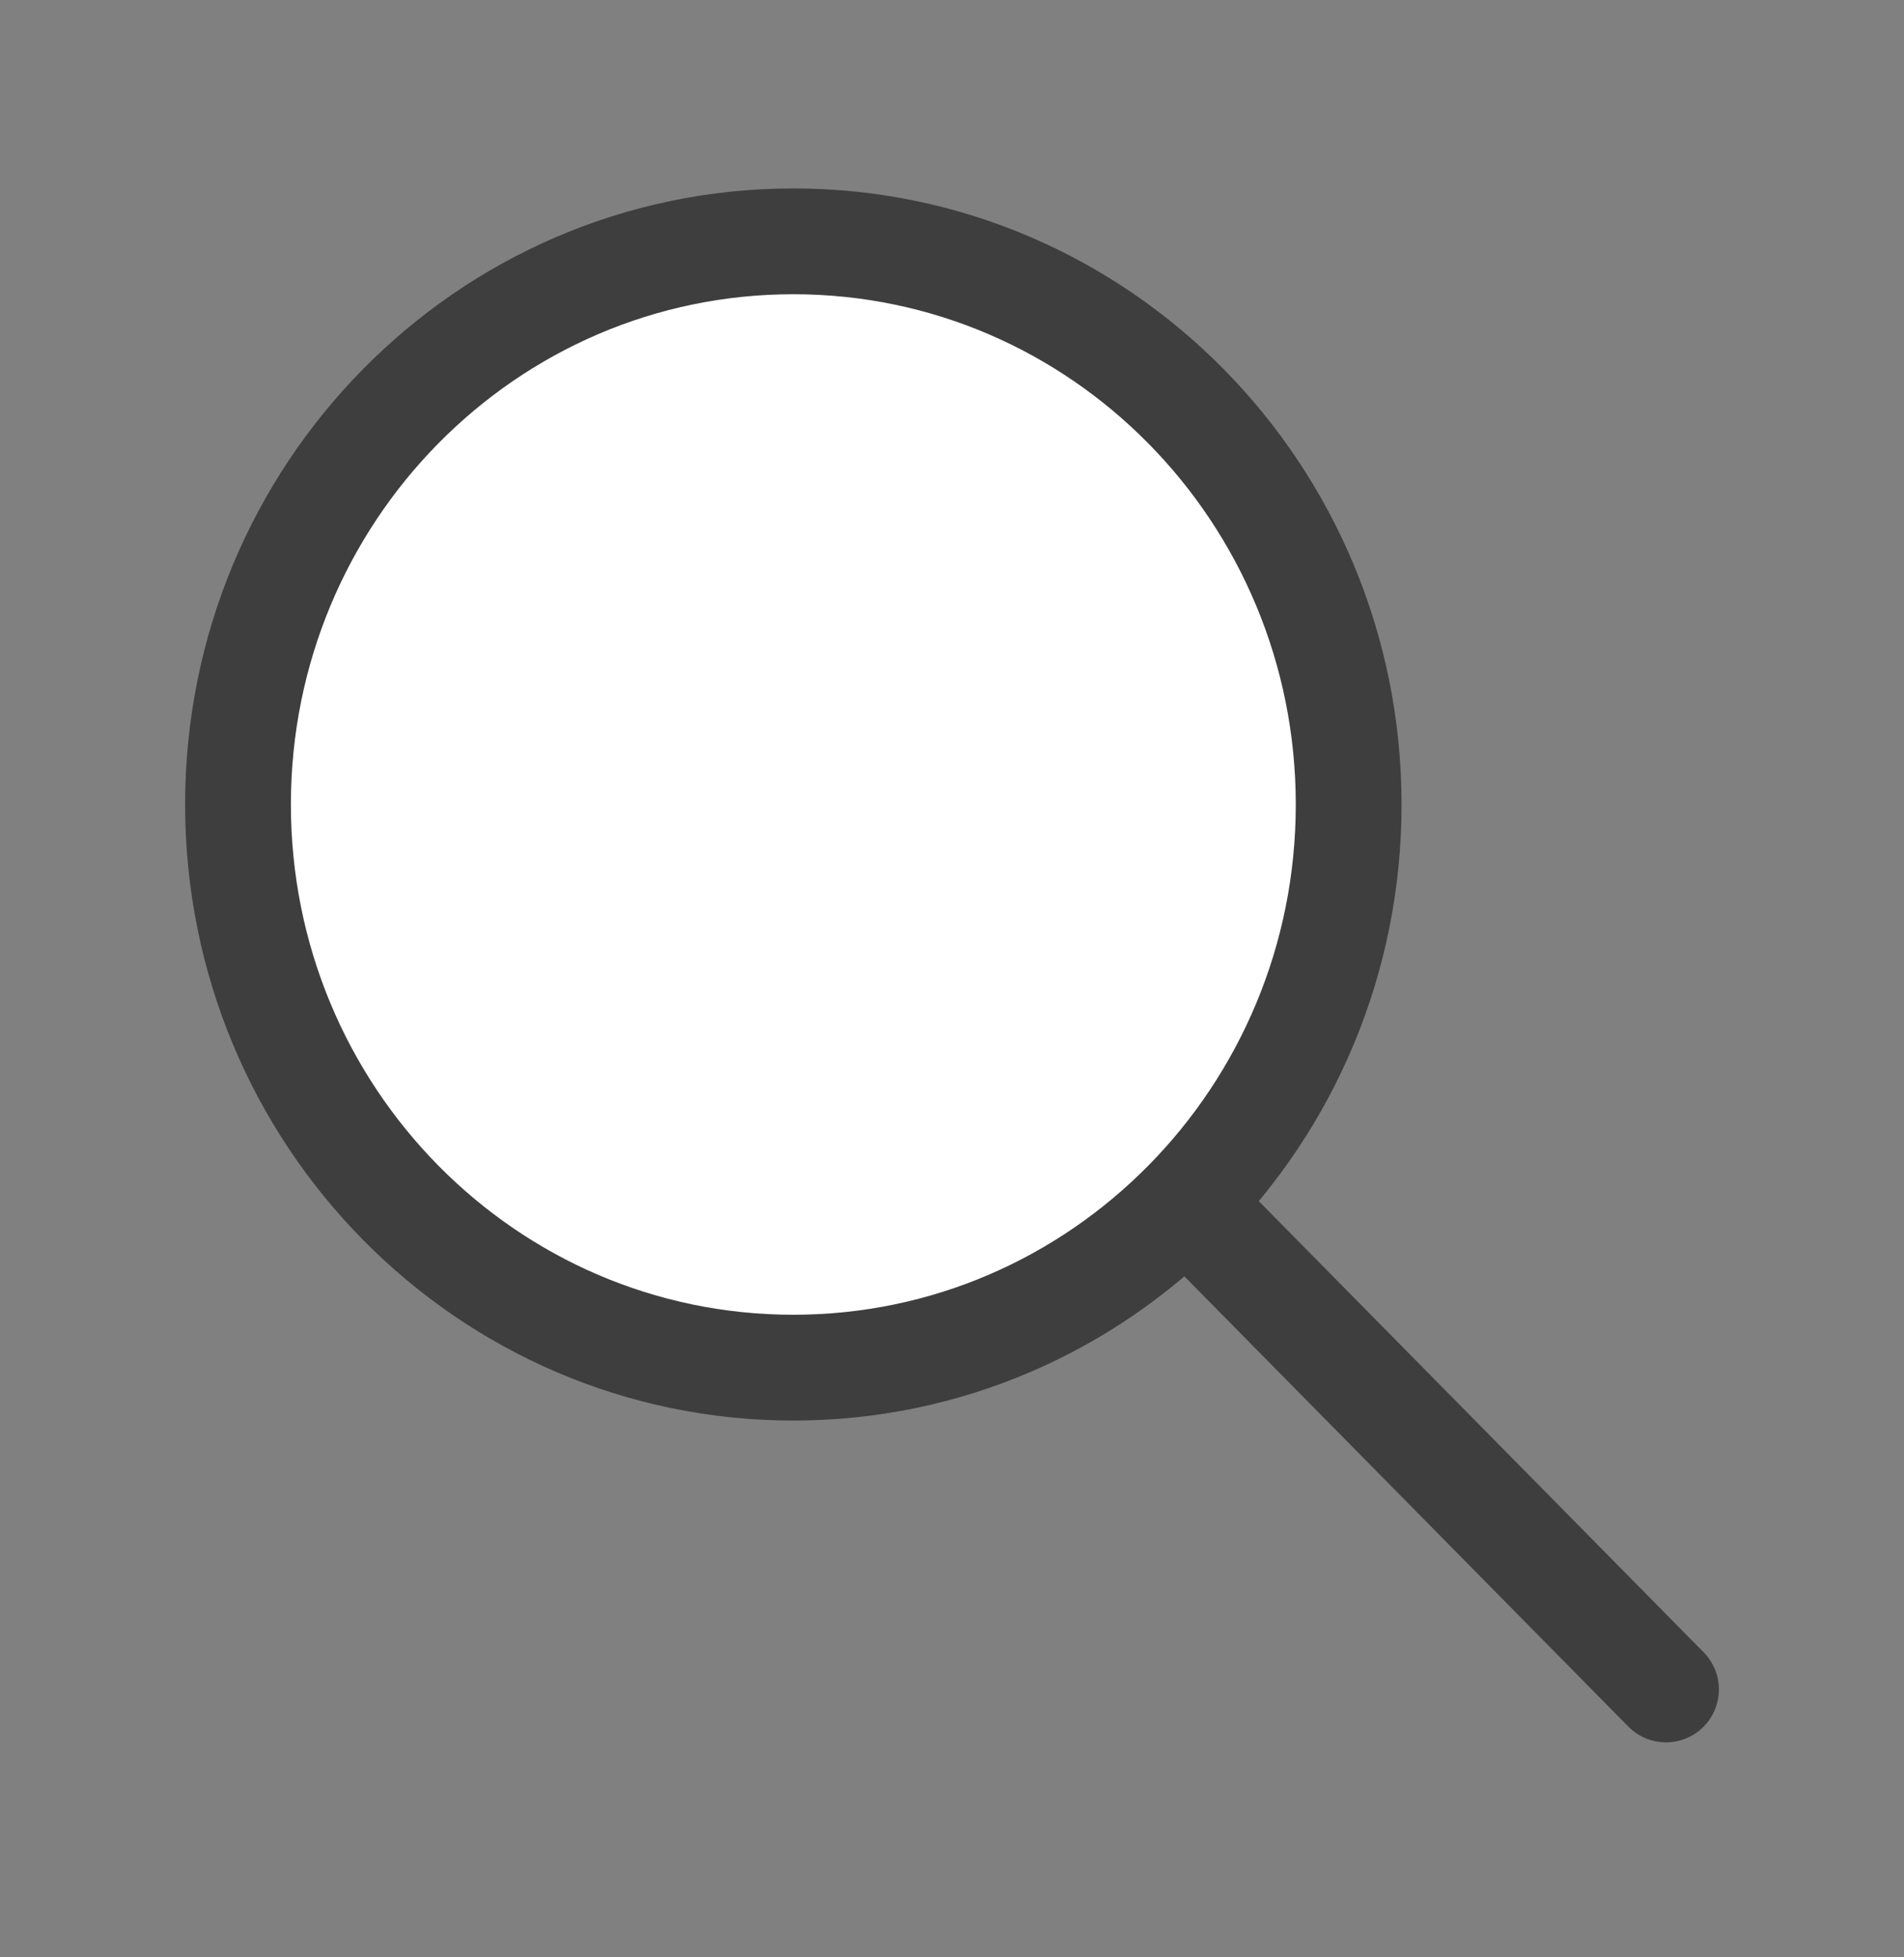 <svg width="36" height="37" viewBox="0 0 36 37" fill="none" xmlns="http://www.w3.org/2000/svg">
<rect x="0" y="0" width="36" height="37" fill="#808080" stroke="none"/>
<path d="M25.5 15.208C25.5 18.147 24.325 20.809 22.425 22.735C20.524 24.662 17.899 25.853 15 25.853C9.201 25.853 4.5 21.087 4.5 15.208C4.5 9.329 9.201 4.562 15 4.562C20.799 4.562 25.5 9.329 25.5 15.208Z" fill="white"/>
<path d="M31.5 31.936L22.425 22.735M22.425 22.735C24.325 20.809 25.5 18.147 25.5 15.208C25.5 9.329 20.799 4.562 15 4.562C9.201 4.562 4.5 9.329 4.5 15.208C4.5 21.087 9.201 25.853 15 25.853C17.899 25.853 20.524 24.662 22.425 22.735Z" stroke="#3F3E3E" stroke-width="2" stroke-linecap="round" stroke-linejoin="round"/>
</svg>
